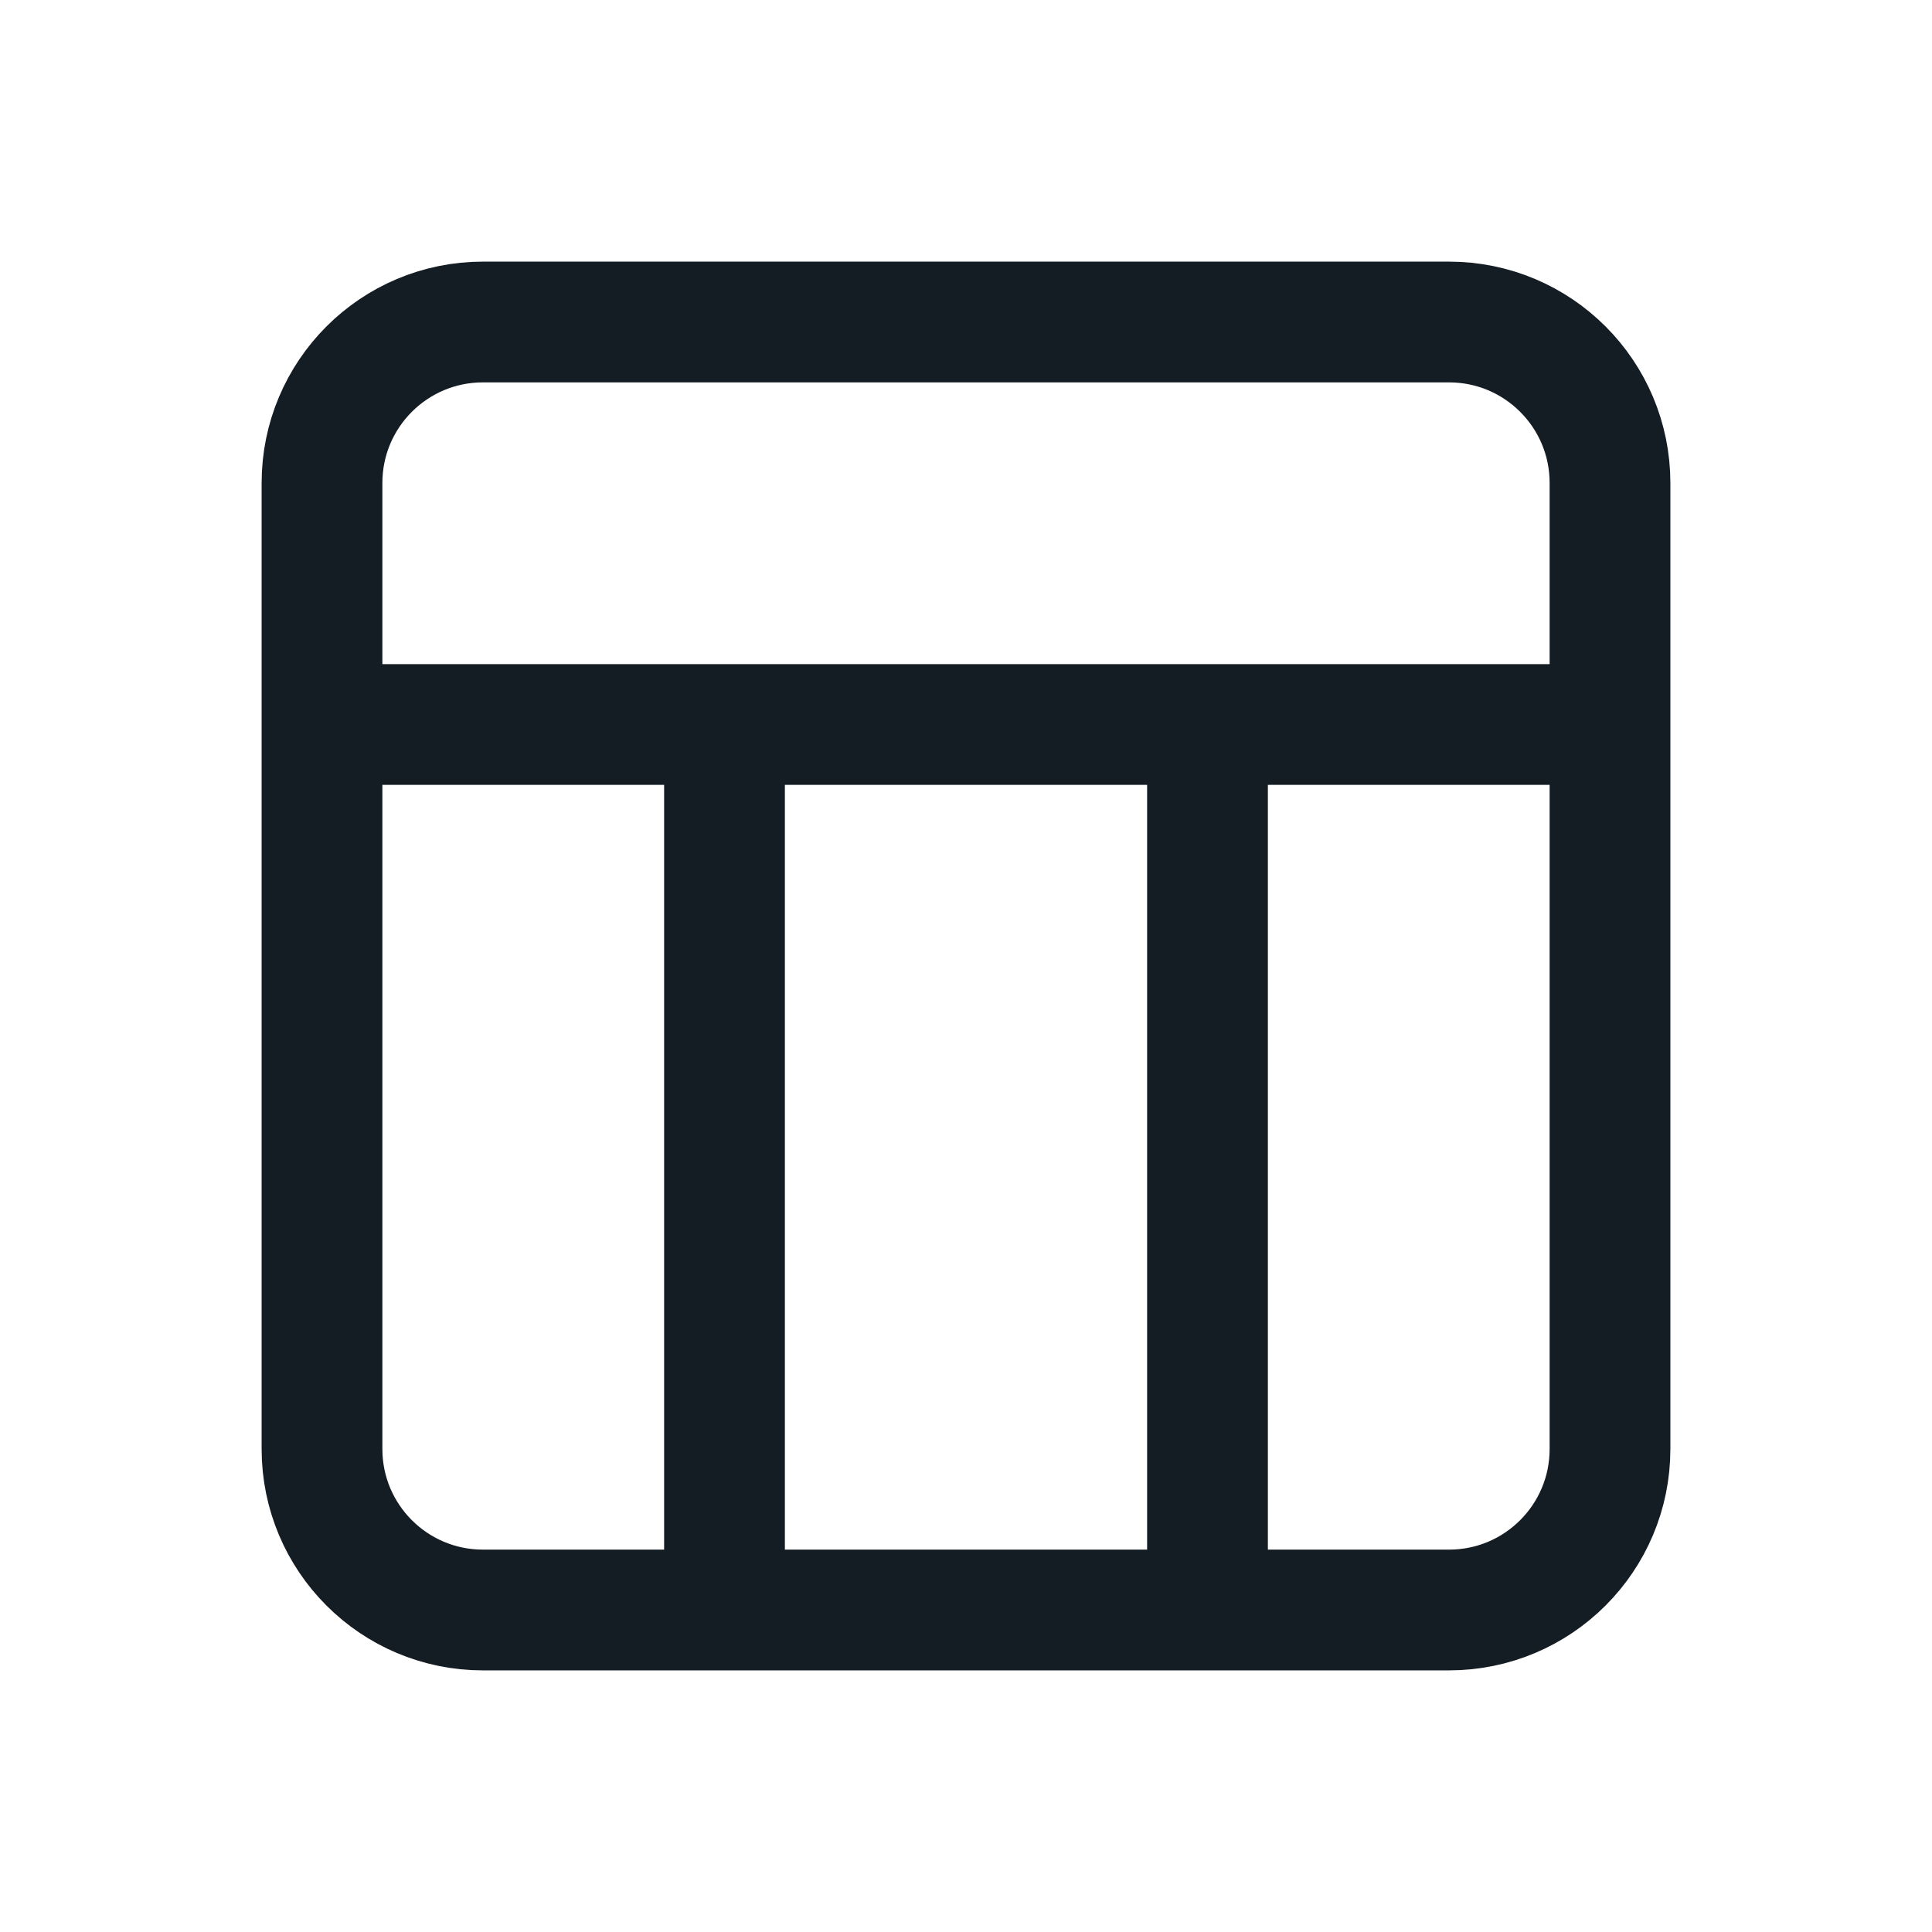 <svg width="24" height="24" viewBox="0 0 24 24" fill="none" xmlns="http://www.w3.org/2000/svg">
<path d="M4 9V18C4 19.105 4.895 20 6 20H9M4 9V6C4 4.895 4.895 4 6 4H18C19.105 4 20 4.895 20 6V9M4 9H9M20 9V18C20 19.105 19.105 20 18 20H15M20 9H15M9 20V9M9 20H15M9 9H15M15 9V20" stroke="#141C24" stroke-width="1.5" stroke-linecap="round" stroke-linejoin="round"/>
</svg>
